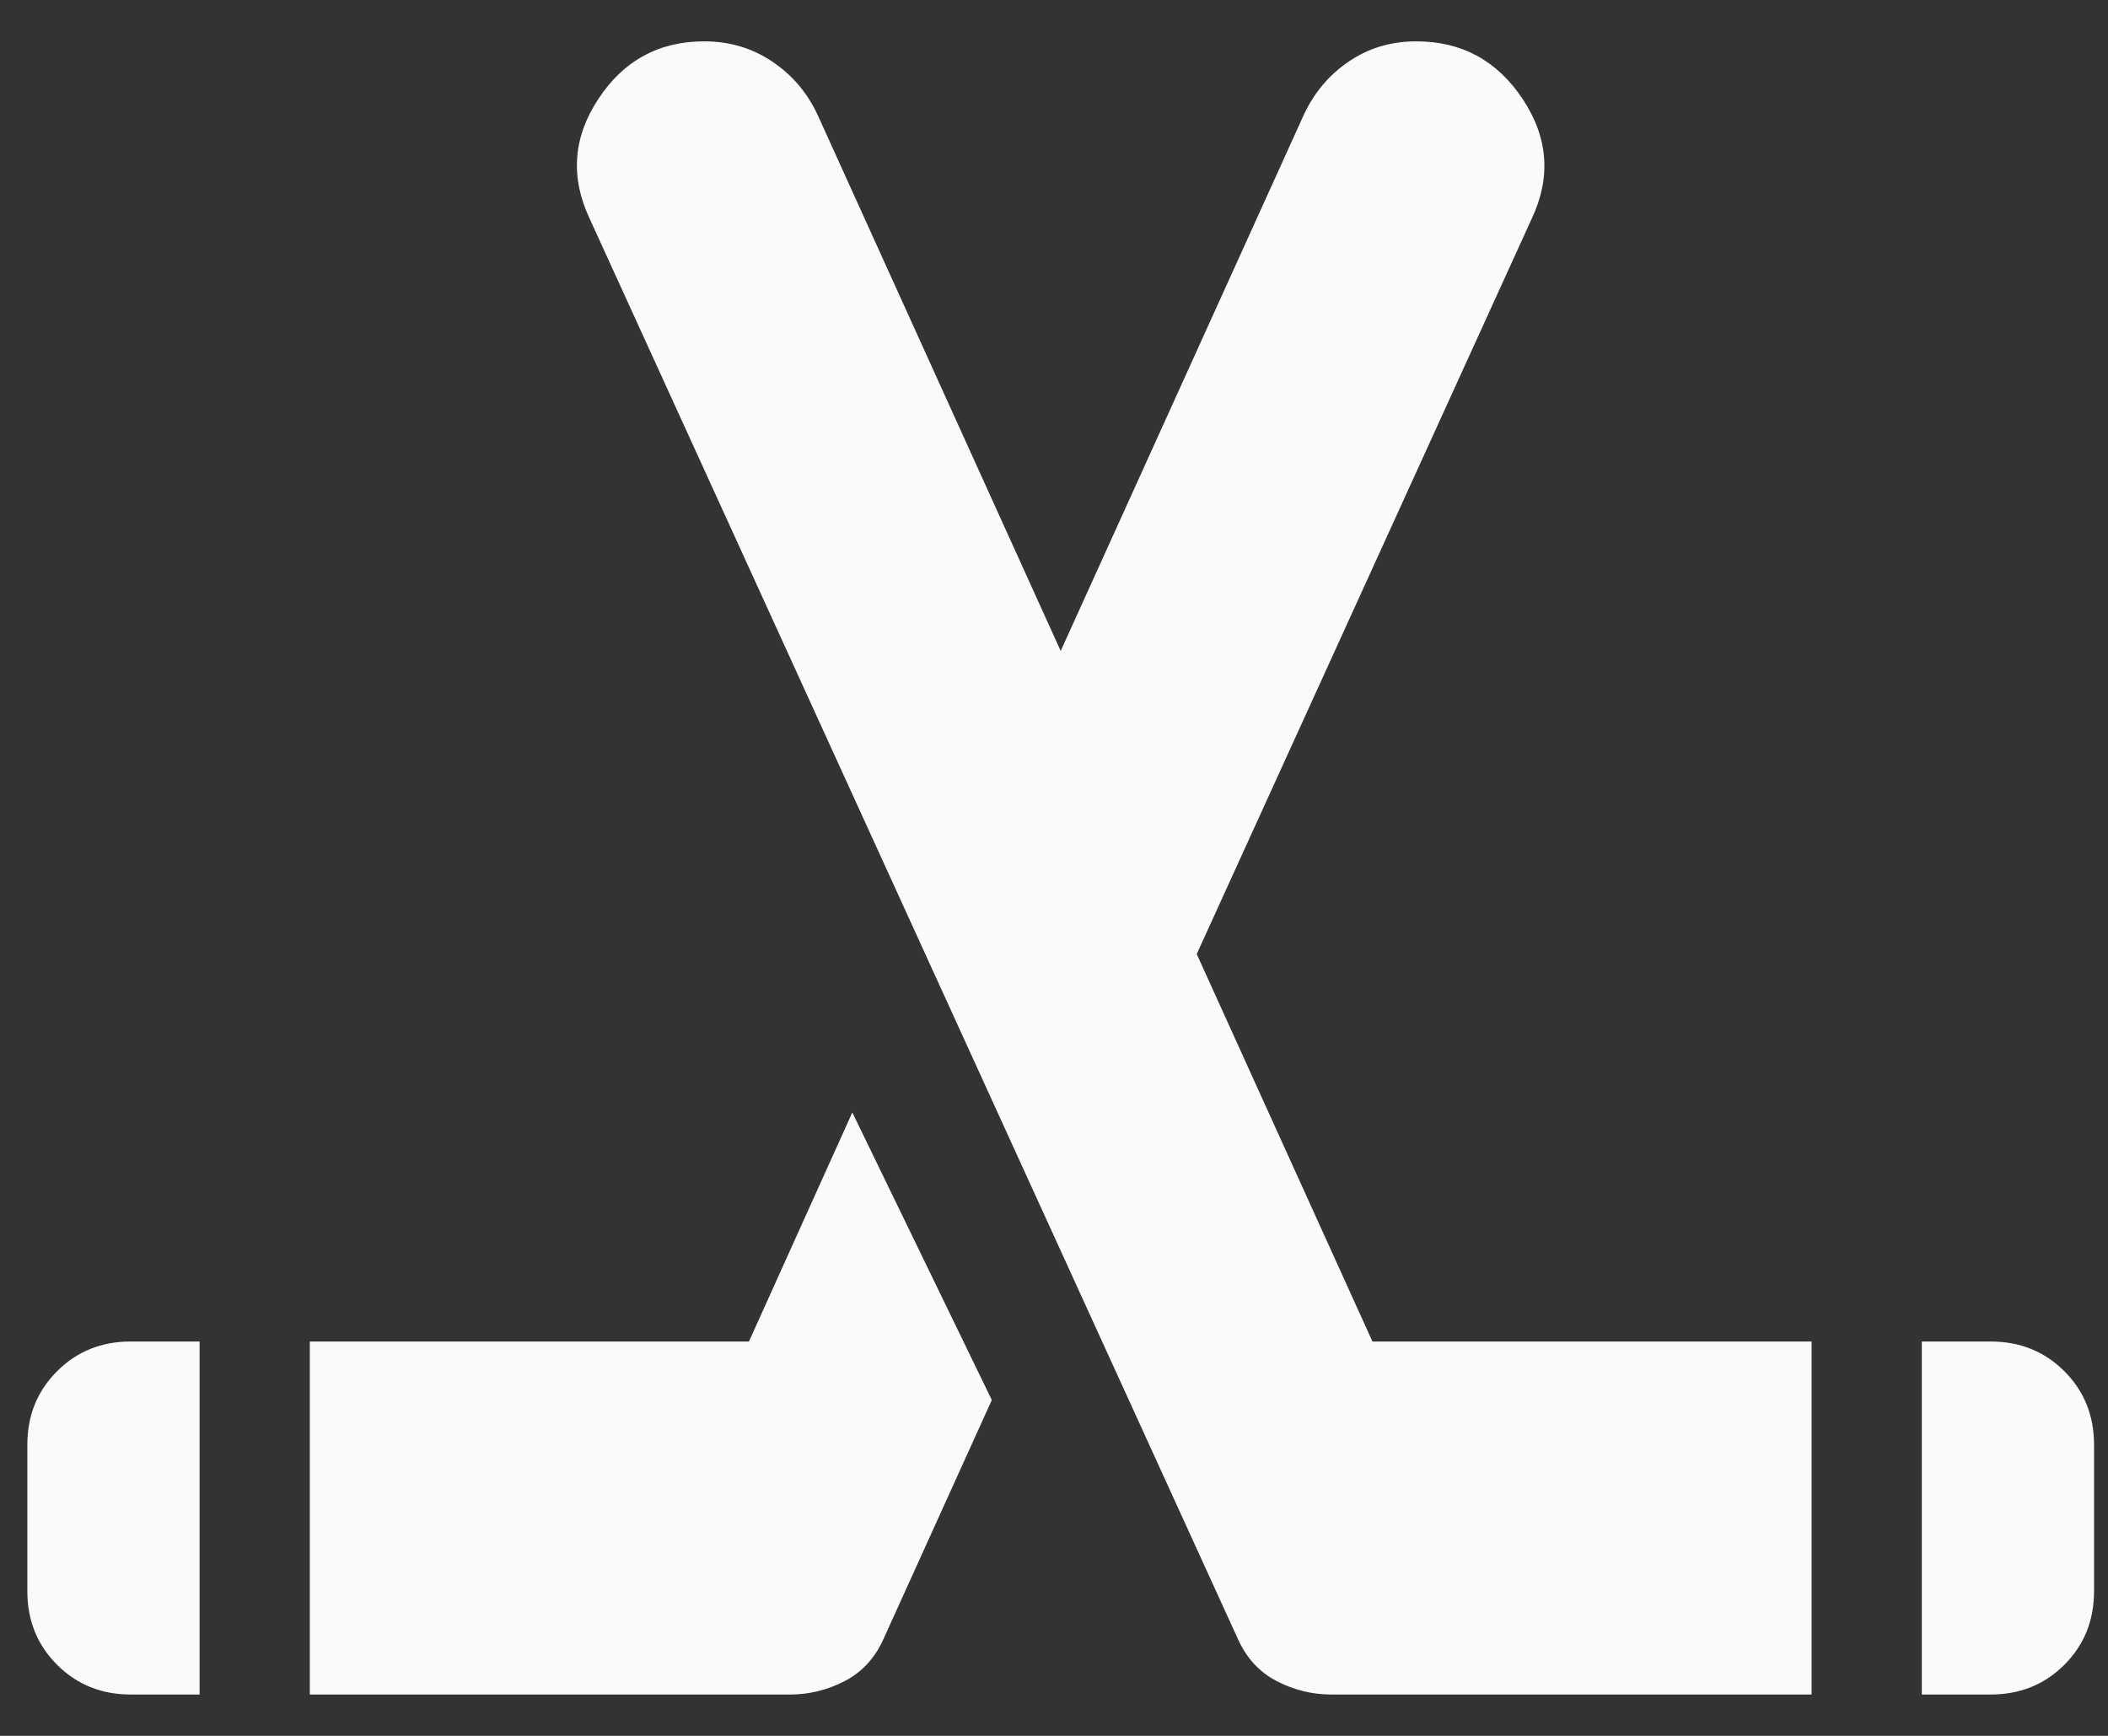 <svg width="34" height="28" viewBox="0 0 34 28" fill="none" xmlns="http://www.w3.org/2000/svg">
<rect x="0" y="0" width="34" height="28" fill="#333333" stroke="none"/>
<path d="M0.441 25.666V23.305C0.441 22.833 0.601 22.437 0.921 22.118C1.24 21.799 1.636 21.639 2.108 21.639H3.219V27.333H2.108C1.636 27.333 1.24 27.173 0.921 26.854C0.601 26.535 0.441 26.139 0.441 25.666ZM4.997 27.333V21.639H12.08L13.747 17.944L15.997 22.583L14.247 26.444C14.108 26.75 13.9 26.974 13.622 27.118C13.344 27.261 13.053 27.333 12.747 27.333H4.997ZM33.775 25.666C33.775 26.139 33.615 26.535 33.296 26.854C32.976 27.173 32.58 27.333 32.108 27.333H30.997V21.639H32.108C32.58 21.639 32.976 21.799 33.296 22.118C33.615 22.437 33.775 22.833 33.775 23.305V25.666ZM29.219 27.333H21.469C21.164 27.333 20.872 27.261 20.594 27.118C20.316 26.974 20.108 26.75 19.969 26.444L9.511 3.528C9.196 2.861 9.242 2.217 9.65 1.597C10.057 0.977 10.627 0.667 11.358 0.667C11.765 0.667 12.131 0.775 12.455 0.993C12.779 1.21 13.025 1.5 13.191 1.861L17.108 10.5L21.025 1.861C21.191 1.5 21.434 1.21 21.754 0.993C22.073 0.775 22.437 0.667 22.844 0.667C23.576 0.667 24.147 0.977 24.559 1.597C24.971 2.217 25.02 2.861 24.705 3.528L19.302 15.389L22.136 21.639H29.219V27.333Z" fill="#FAFAFA"/>
</svg>
